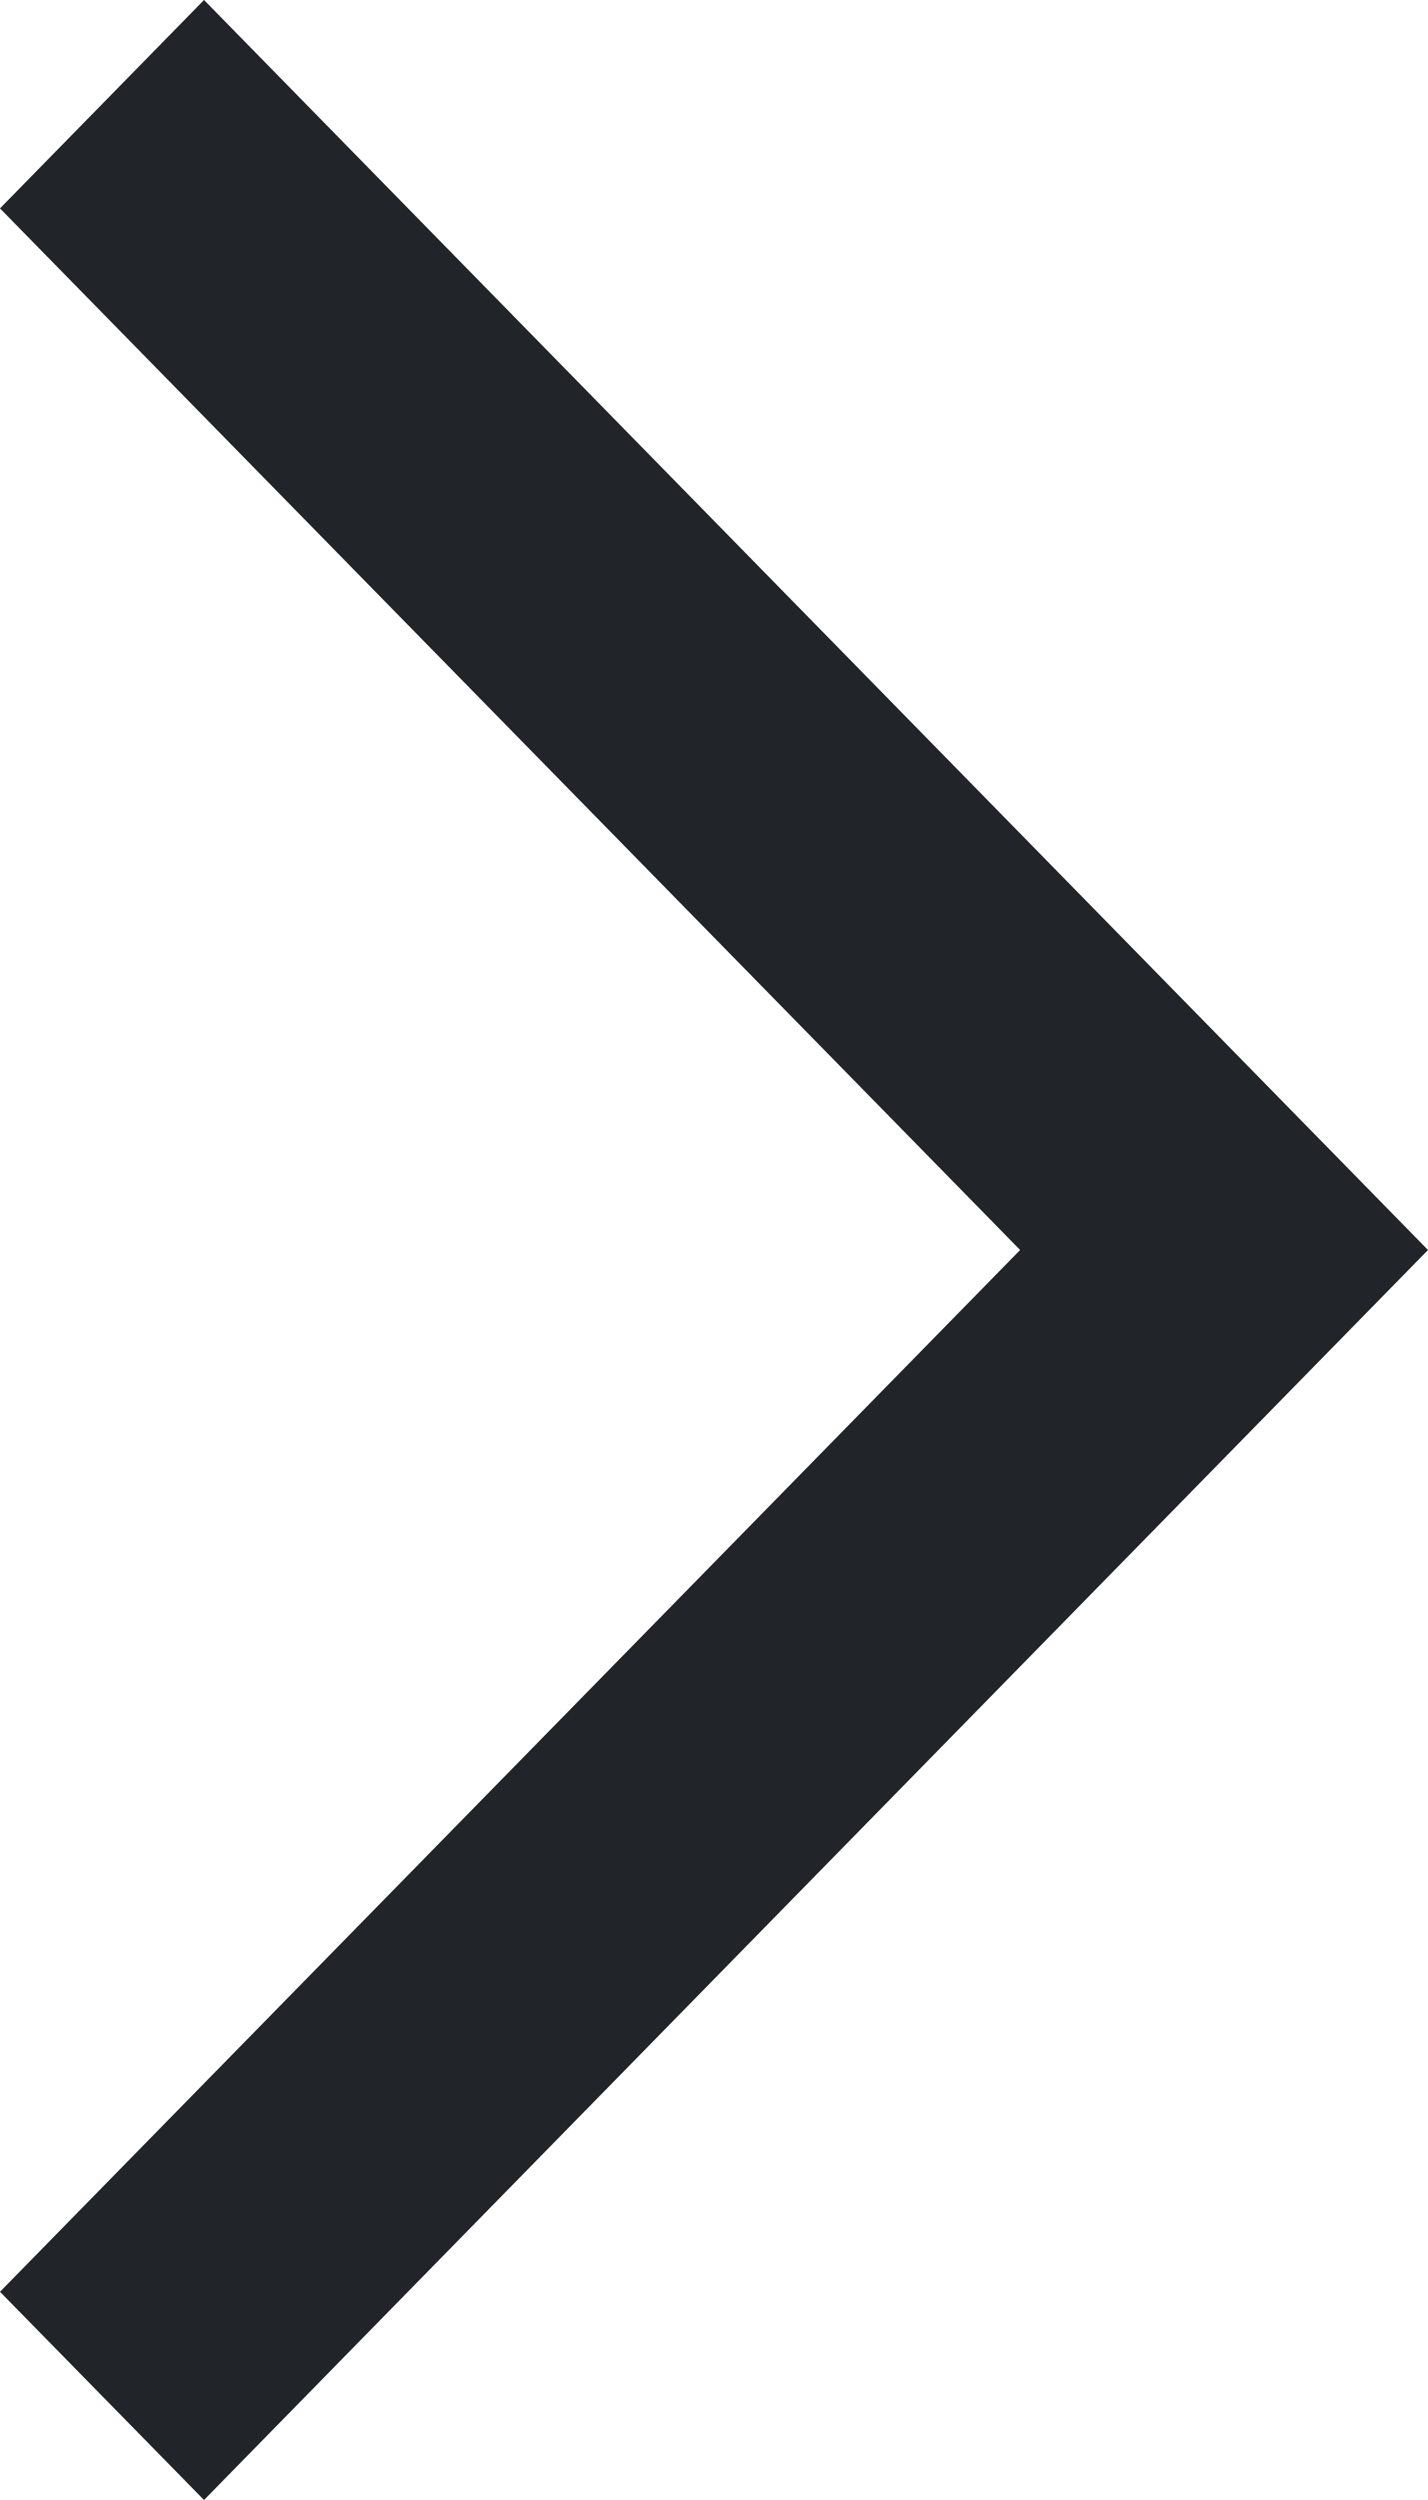 <svg width="8" height="14" viewBox="0 0 8 14" fill="none" xmlns="http://www.w3.org/2000/svg">
<path d="M1.143 14L8 7L1.143 4.496e-08L-1.26856e-07 1.167L5.715 7L-1.26856e-07 12.834L1.143 14Z" fill="#212529"/>
</svg>
